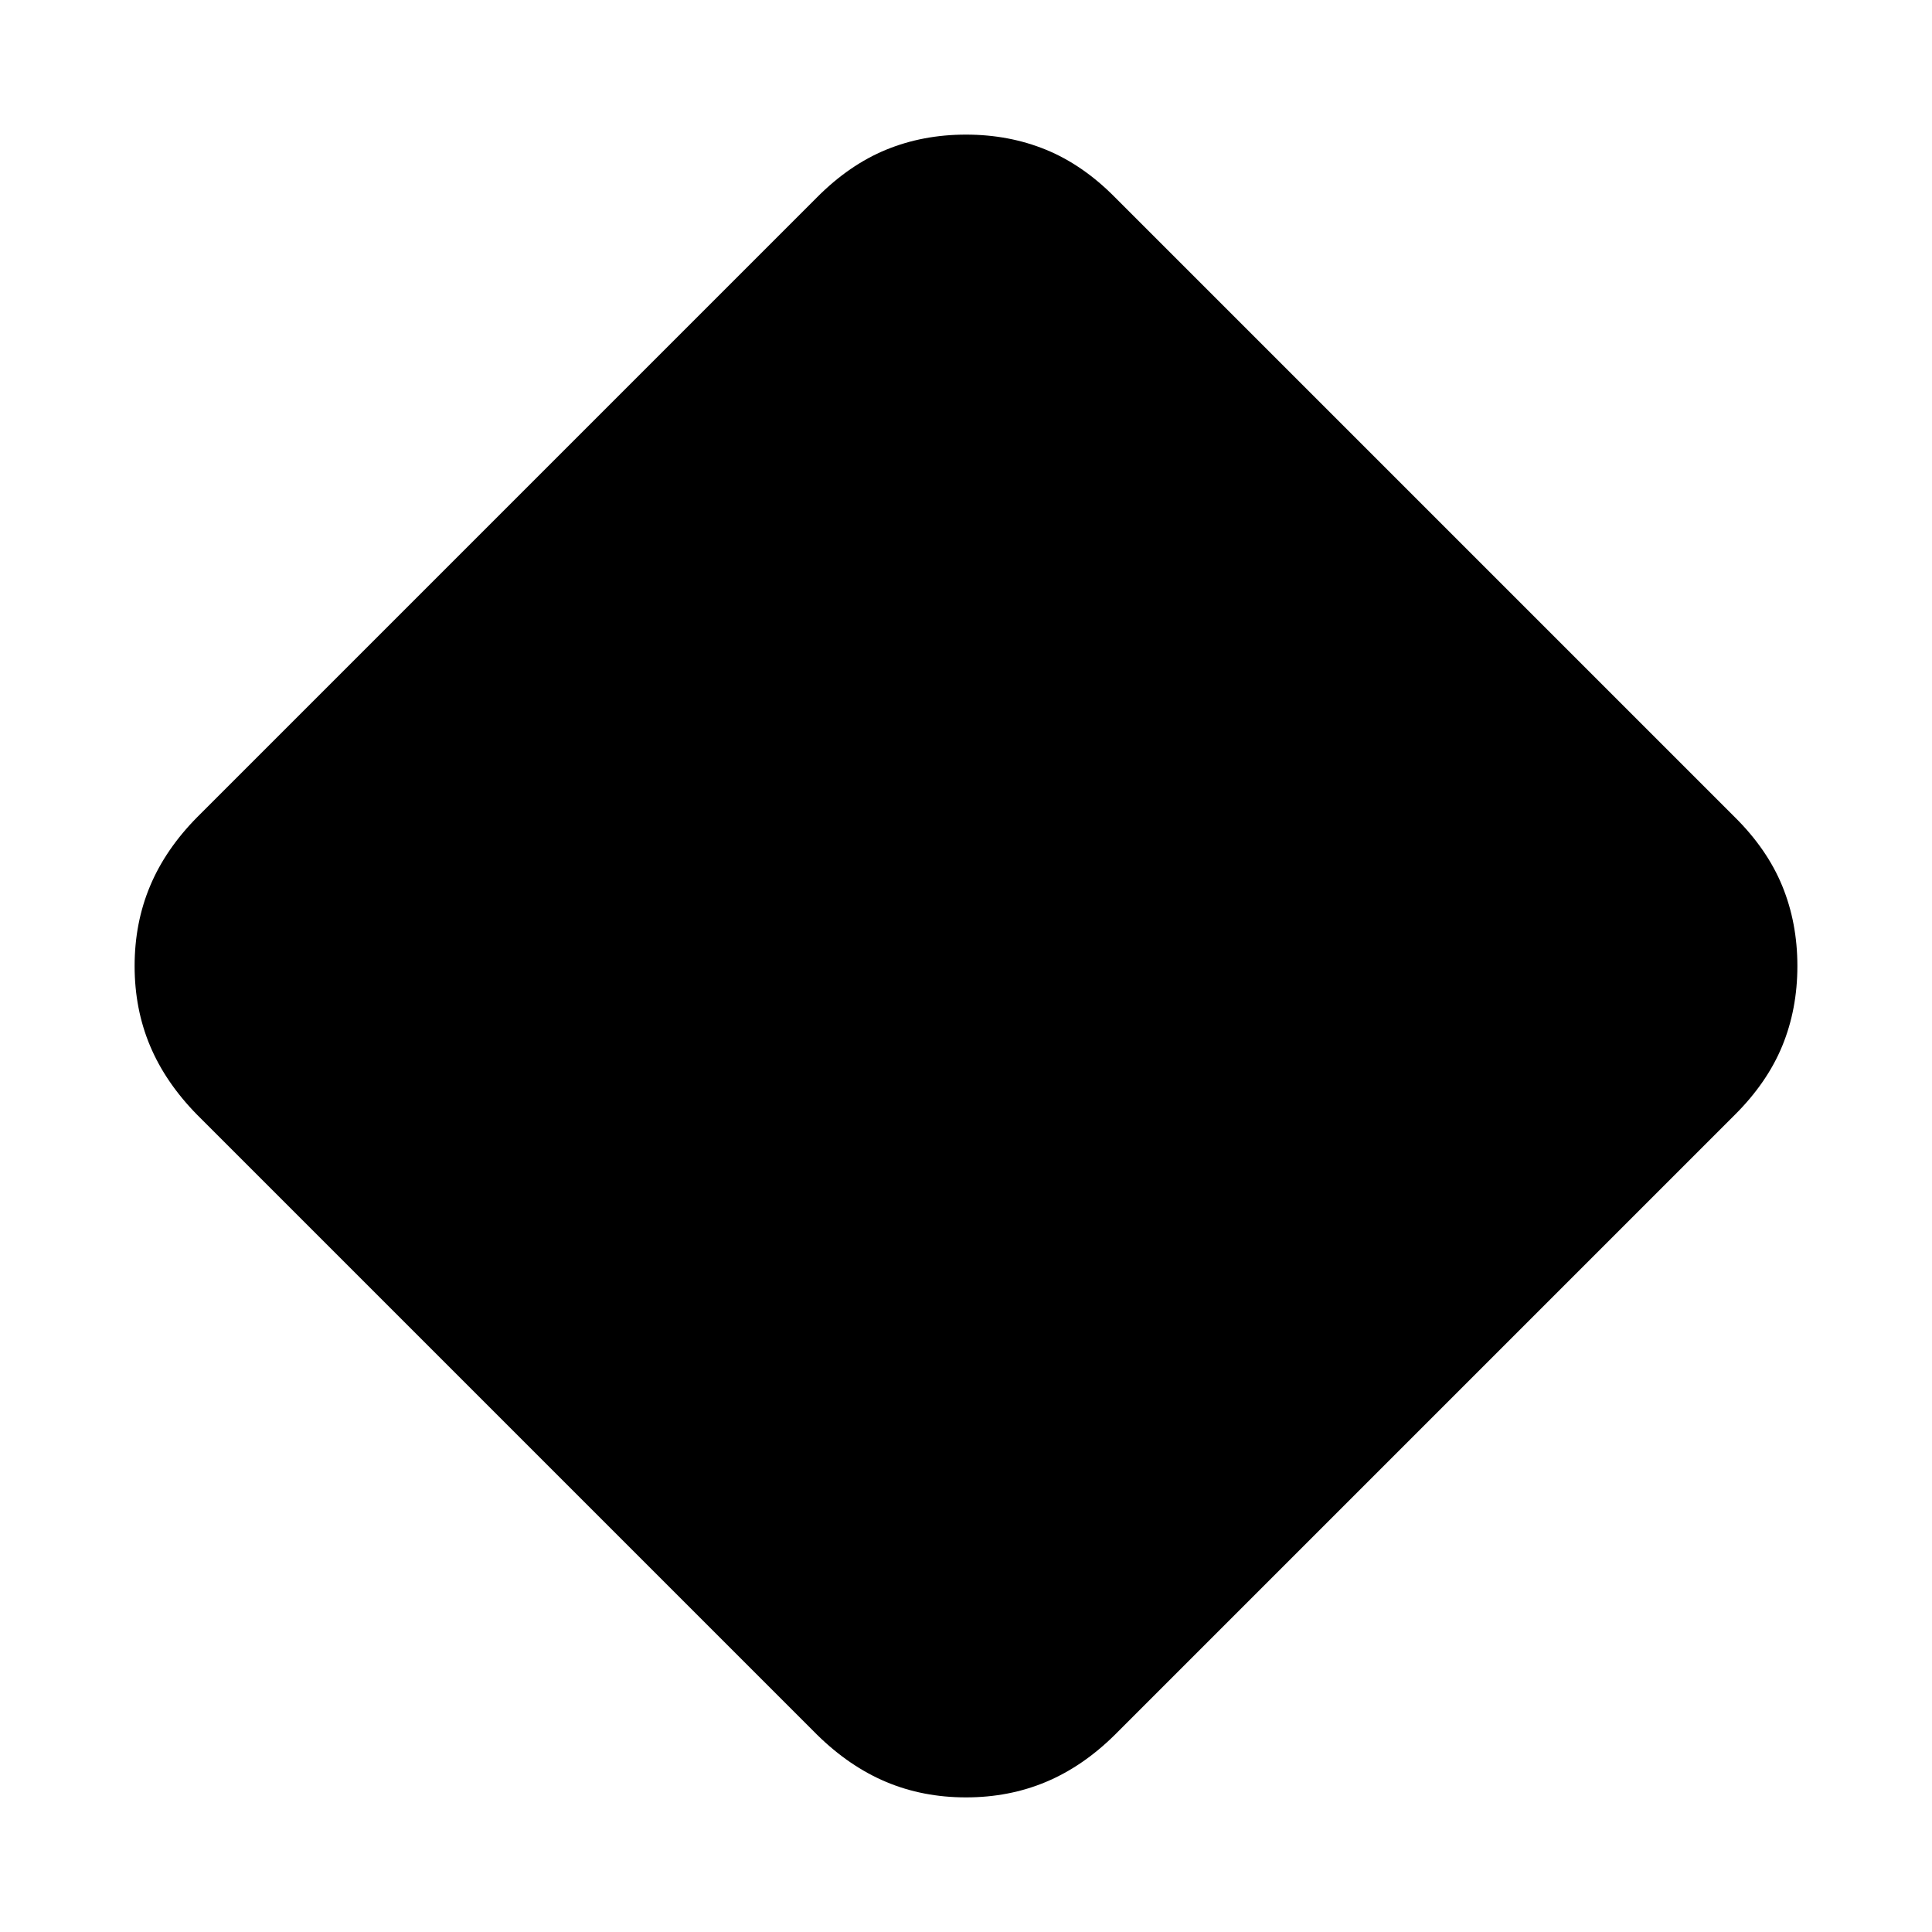 <svg xmlns="http://www.w3.org/2000/svg" height="20" viewBox="0 -960 960 960" width="20"><path d="M480-66.89q-21.43 0-39.7-7.69-18.27-7.68-34.32-23.46L98.04-405.98q-15.78-16.05-23.46-34.32-7.69-18.27-7.69-39.7 0-21.43 7.69-39.75 7.68-18.32 23.46-34.27l307.94-307.94q16.05-16.13 34.32-23.64 18.27-7.51 39.7-7.51 21.43 0 39.75 7.51t34.27 23.64l307.94 307.94q16.13 15.95 23.64 34.27 7.51 18.32 7.51 39.75t-7.51 39.7q-7.51 18.27-23.64 34.32L554.02-98.04q-15.95 15.78-34.27 23.46-18.32 7.69-39.75 7.69Z"/></svg>